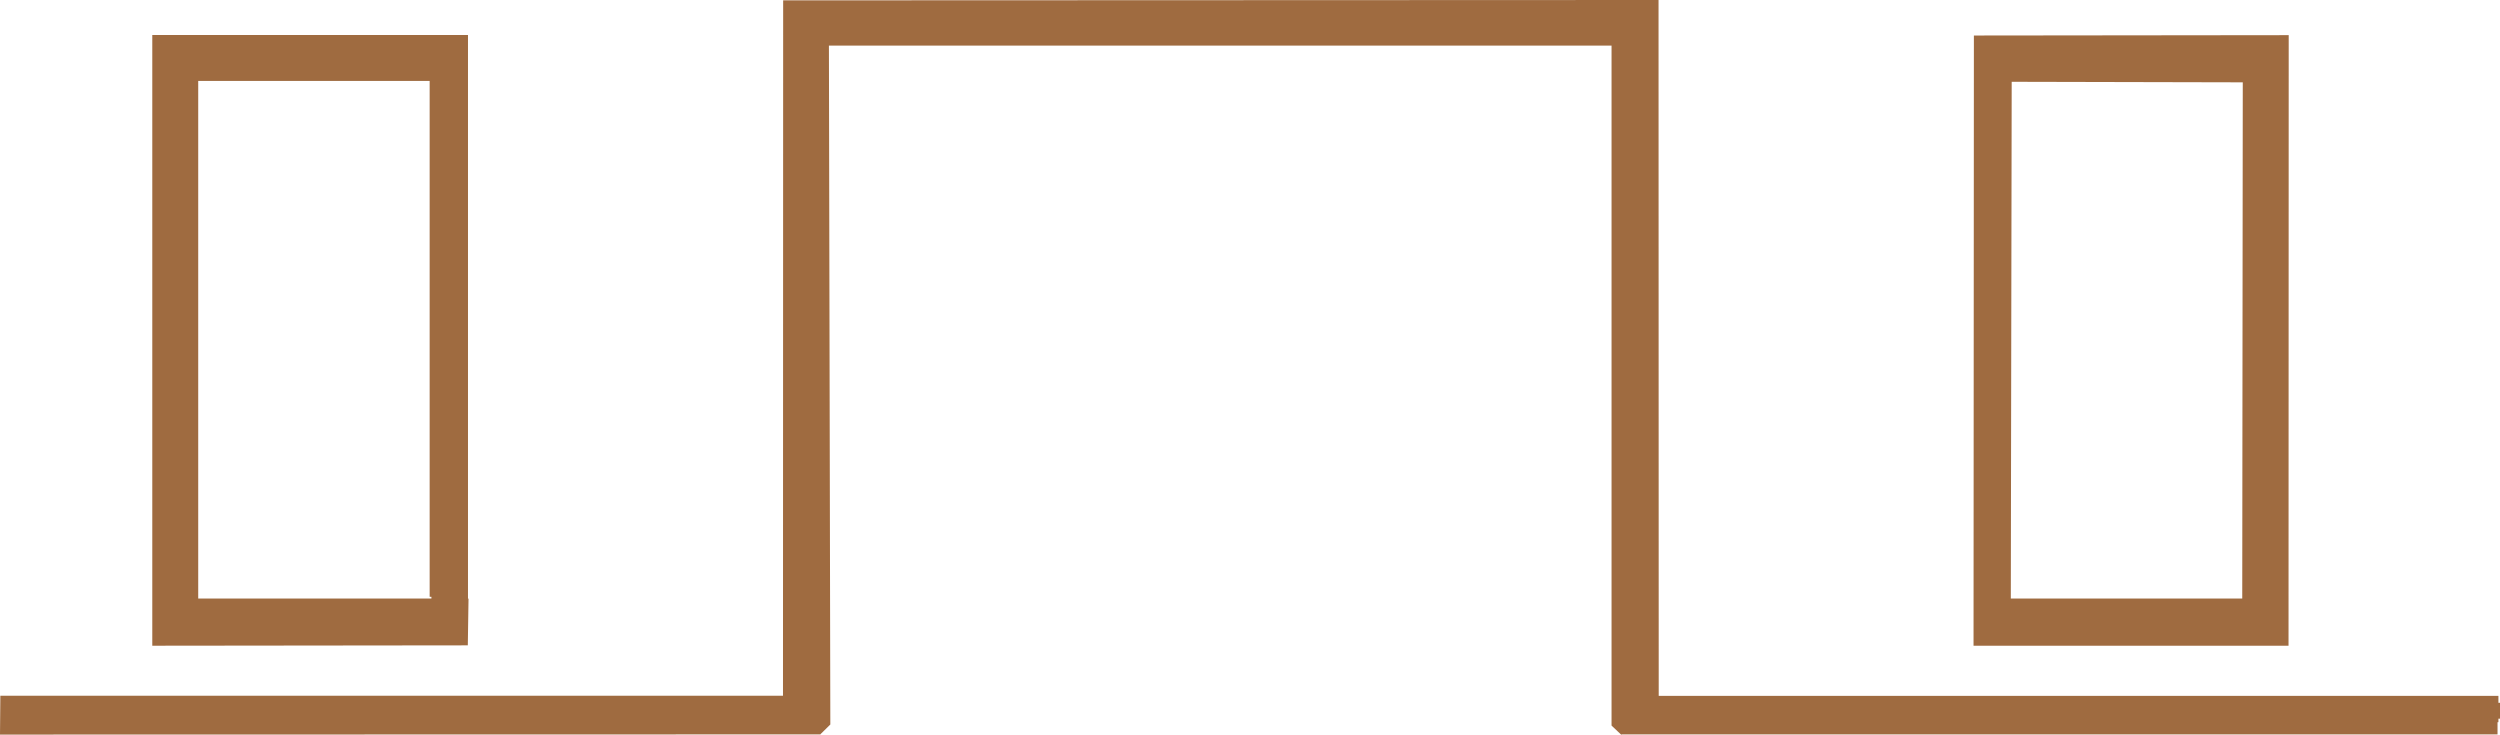 <?xml version="1.0" encoding="UTF-8" standalone="no"?>
<svg xmlns:ffdec="https://www.free-decompiler.com/flash" xmlns:xlink="http://www.w3.org/1999/xlink" ffdec:objectType="shape" height="208.0px" width="707.55px" xmlns="http://www.w3.org/2000/svg">
  <g transform="matrix(1.0, 0.0, 0.0, 1.0, 0.0, 0.0)">
    <path d="M707.55 203.4 L707.1 203.4 707.1 204.4 706.85 204.4 706.85 207.85 458.9 207.85 458.9 208.0 456.1 205.35 456.1 12.9 234.6 12.9 235.0 205.05 232.25 207.75 232.2 207.85 0.0 207.9 0.1 196.9 221.6 196.9 221.65 0.1 469.4 0.0 469.45 196.95 707.1 196.95 707.1 198.9 707.55 198.9 707.55 203.4 M569.35 23.15 L569.1 169.4 634.6 169.4 634.75 23.3 569.35 23.15 M558.65 10.05 L647.75 9.95 647.7 182.75 558.55 182.75 558.65 10.05 M132.4 182.65 L43.1 182.75 43.1 9.9 132.45 9.9 132.45 169.45 132.6 169.4 132.4 182.65 M122.1 168.9 L121.6 168.9 121.6 22.9 56.1 22.9 56.1 169.4 122.1 169.4 122.1 168.9" fill="#9f6b40" fill-rule="evenodd" stroke="none"/>
  </g>
</svg>
